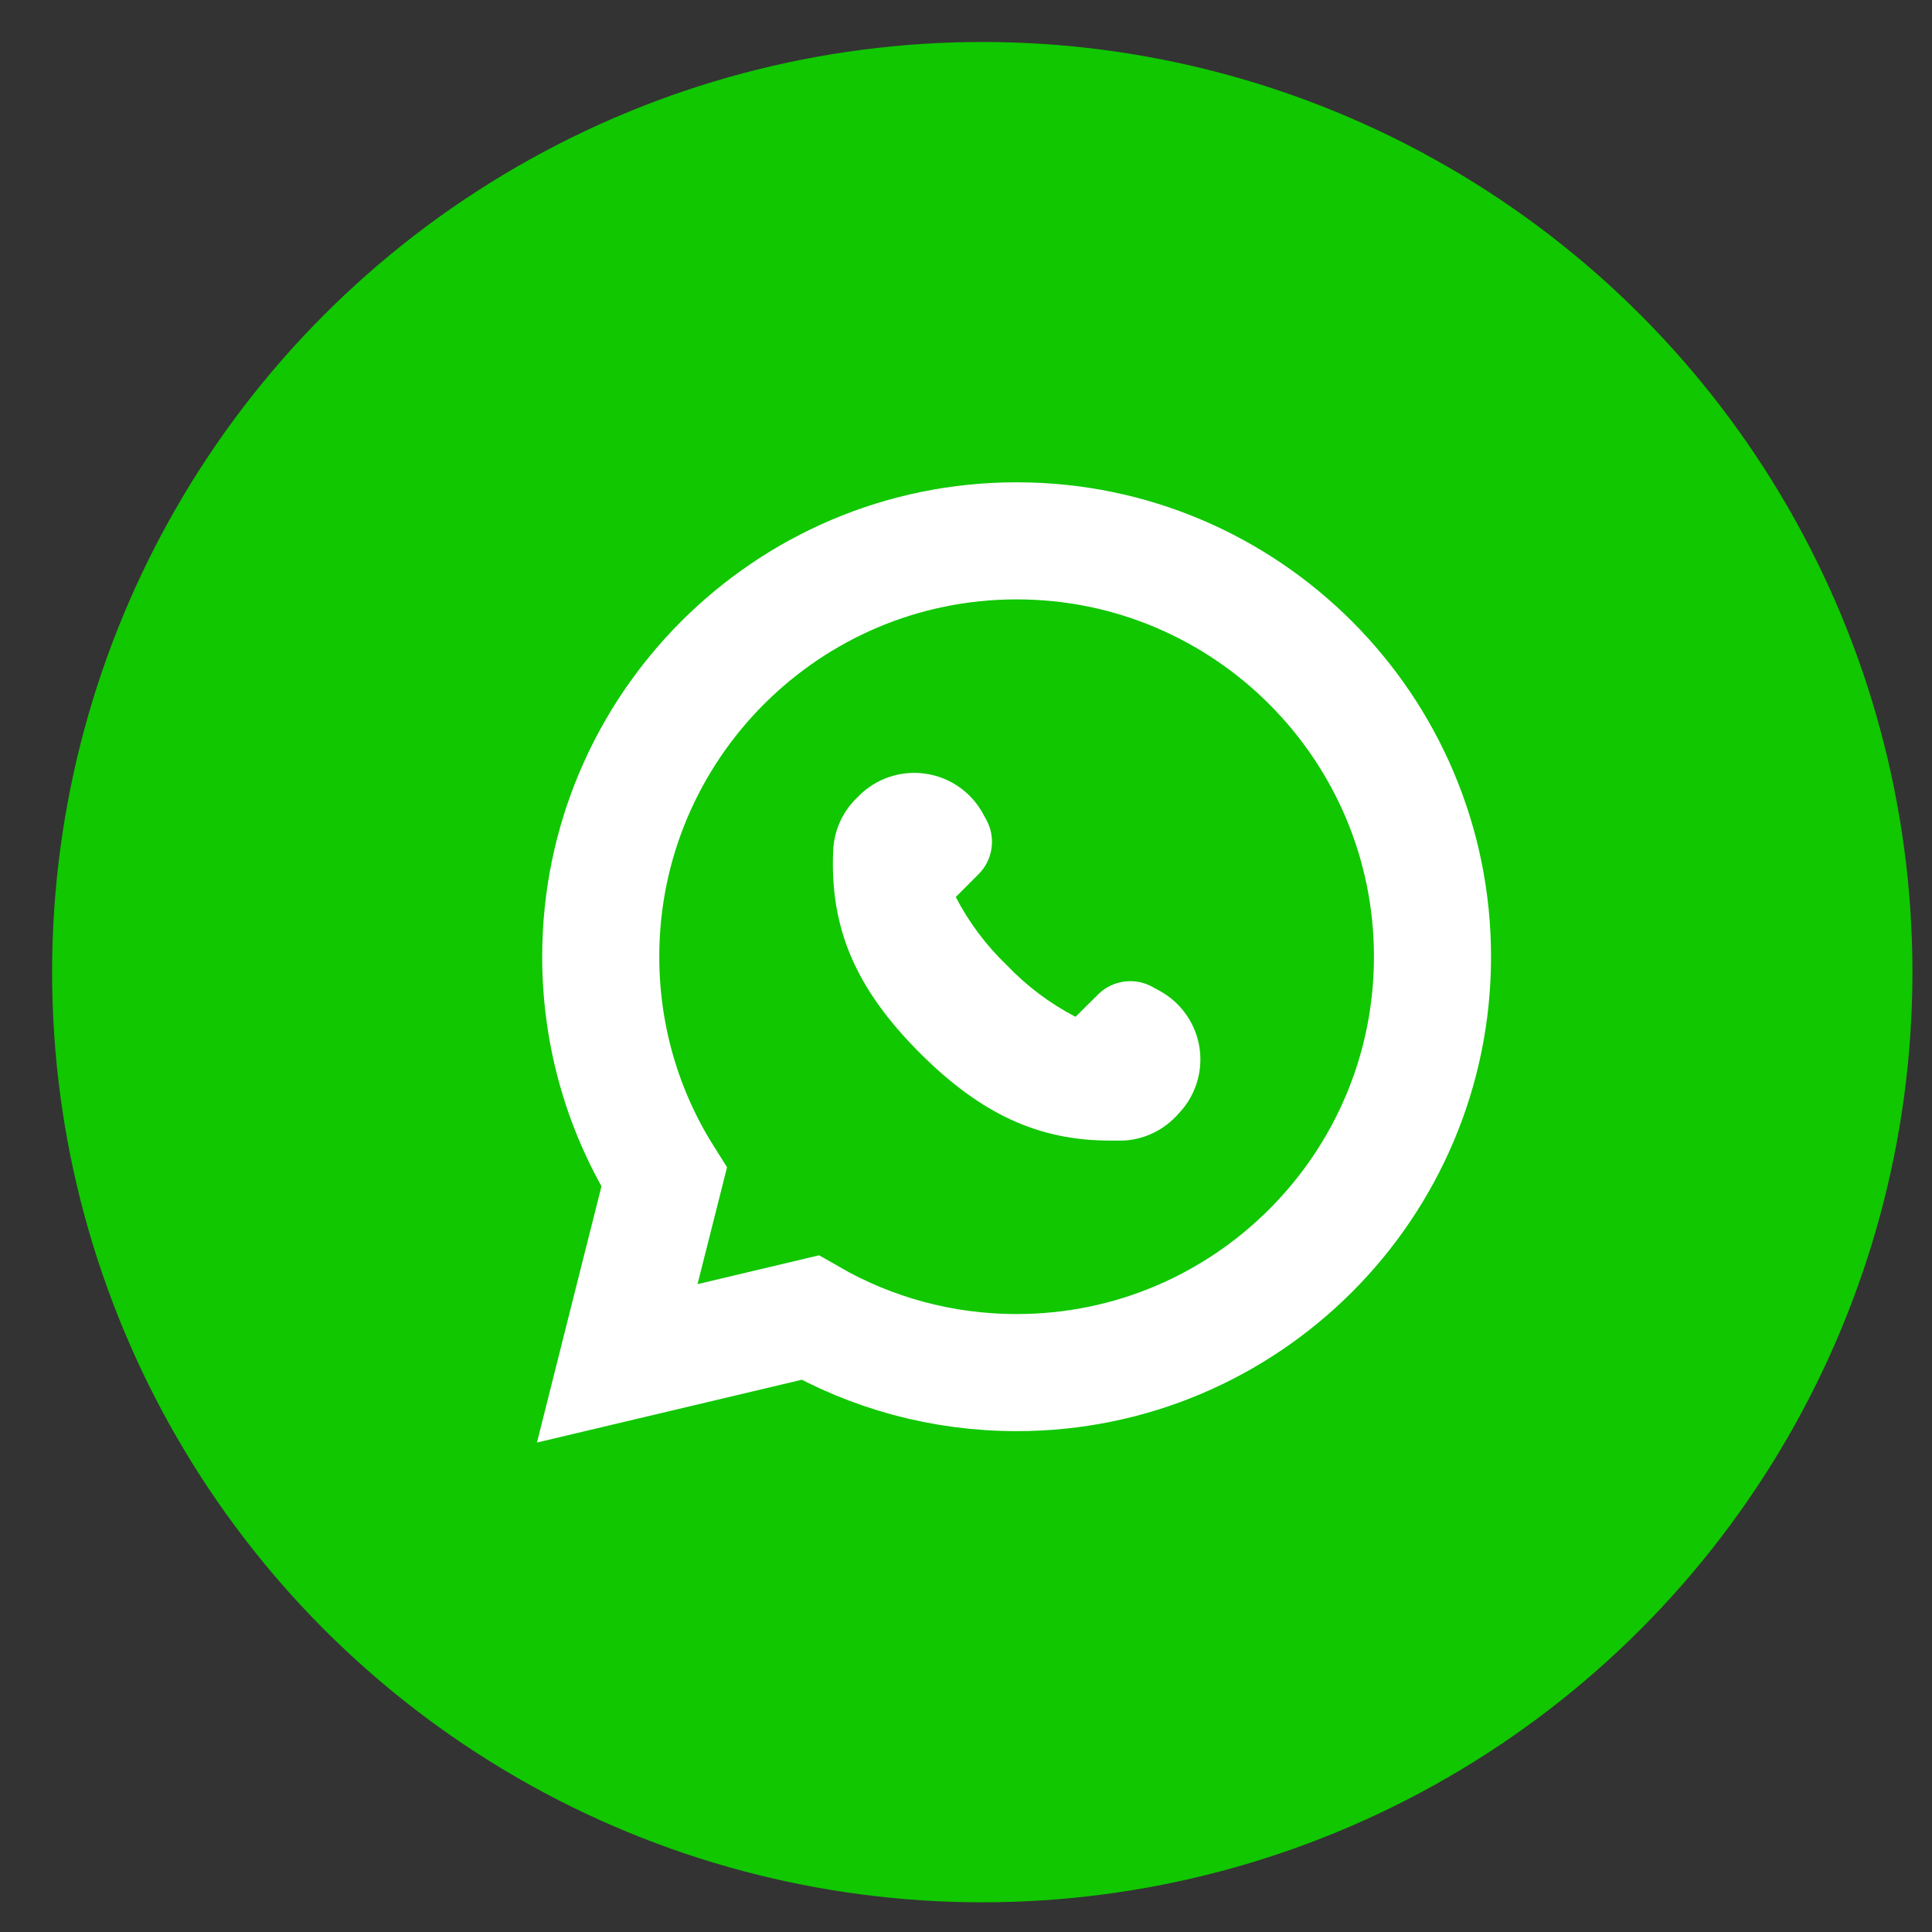 <svg width="33" height="33" viewBox="0 0 33 33" fill="none" xmlns="http://www.w3.org/2000/svg">
<rect x="0" y="0" width="33" height="33" fill="#333333" stroke="none"/>
<circle cx="16.778" cy="16.605" r="15.888" fill="#10C700"/>
<path d="M13.836 22.506C14.878 23.105 16.082 23.445 17.366 23.445C21.284 23.445 24.468 20.259 24.468 16.342C24.468 12.424 21.284 9.238 17.366 9.238H17.363C13.445 9.238 10.261 12.423 10.261 16.342C10.261 17.723 10.657 19.016 11.344 20.108L10.945 21.689L10.543 23.287L12.146 22.907L13.836 22.506Z" fill="#10C700" stroke="white" stroke-width="2"/>
<path d="M20.113 19.043L20.066 19.09C19.833 19.325 19.52 19.465 19.189 19.482H18.959C17.737 19.482 16.754 19.026 15.717 17.991C14.614 16.889 14.17 15.851 14.232 14.518H14.232C14.248 14.187 14.388 13.874 14.623 13.641L14.67 13.594C14.966 13.297 15.384 13.156 15.8 13.214C16.215 13.271 16.579 13.52 16.784 13.887L16.848 14.004H16.848C16.929 14.152 16.96 14.322 16.936 14.489C16.913 14.656 16.835 14.811 16.716 14.93L16.325 15.322C16.551 15.757 16.847 16.152 17.202 16.491C17.541 16.846 17.936 17.142 18.371 17.368L18.76 16.982C18.882 16.862 19.04 16.786 19.211 16.765C19.381 16.744 19.553 16.779 19.701 16.866L19.818 16.93C20.184 17.134 20.433 17.498 20.491 17.914C20.548 18.329 20.407 18.747 20.11 19.043L20.113 19.043Z" fill="white"/>
</svg>
